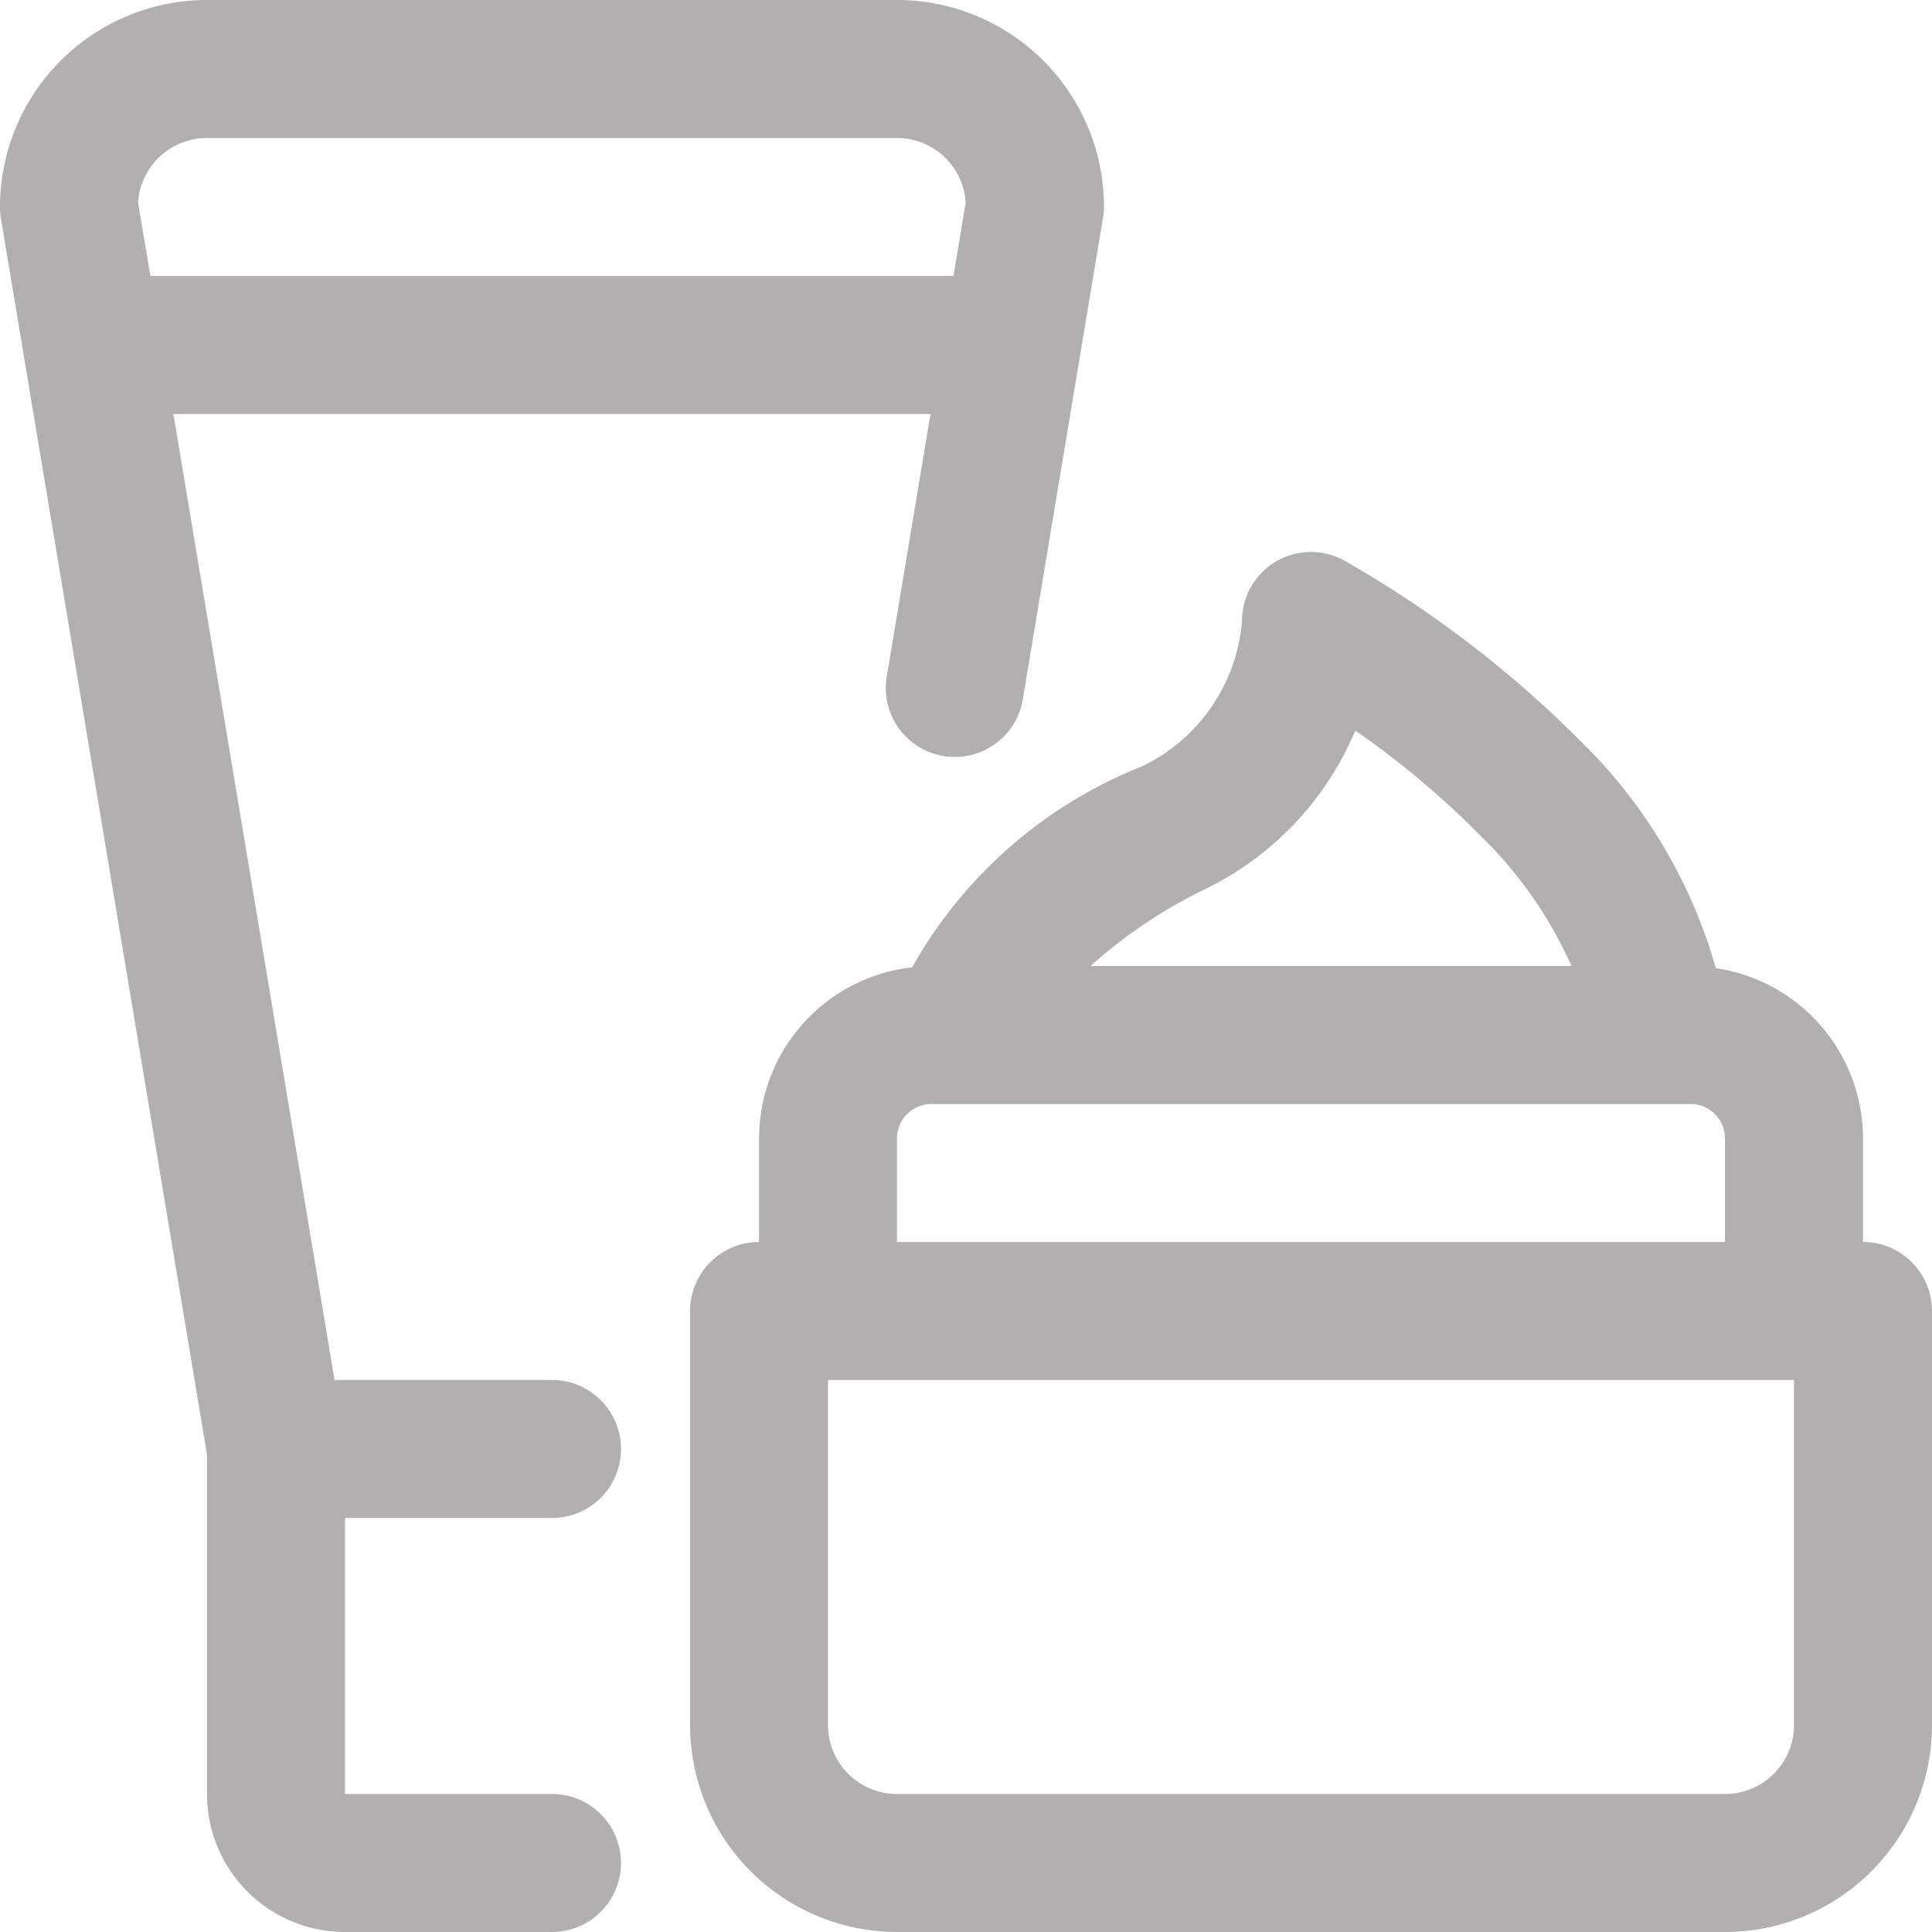 <svg xmlns="http://www.w3.org/2000/svg" width="21" height="21" viewBox="0 0 21 21">
  <g id="svgexport-15" transform="translate(-2 -2)">
    <path id="Path_13350" data-name="Path 13350" d="M4.25,2A2.251,2.251,0,0,0,2,4.25a.75.75,0,0,0,.01.123L4.25,17.811V21.5A1.5,1.5,0,0,0,5.75,23H8a.75.75,0,1,0,0-1.5H5.75v-3H8A.75.75,0,1,0,8,17H5.636L3.885,6.5h8.229l-.479,2.877a.75.75,0,0,0,1.479.246l.874-5.25A.75.75,0,0,0,14,4.25,2.251,2.251,0,0,0,11.75,2Zm0,1.5h7.5a.749.749,0,0,1,.747.7l-.133.8H3.635L3.5,4.2A.752.752,0,0,1,4.25,3.5ZM16.235,8a.749.749,0,0,0-.735.75,1.924,1.924,0,0,1-1.085,1.579,4.966,4.966,0,0,0-2.5,2.185,1.873,1.873,0,0,0-1.664,1.861V15.5a.75.75,0,0,0-.75.75v4.5A2.251,2.251,0,0,0,11.75,23h9A2.251,2.251,0,0,0,23,20.75v-4.5a.75.75,0,0,0-.75-.75V14.375a1.874,1.874,0,0,0-1.6-1.852,5.562,5.562,0,0,0-1.463-2.461,12.023,12.023,0,0,0-2.581-1.972A.753.753,0,0,0,16.235,8Zm.5,1.943A9.592,9.592,0,0,1,18.108,11.1a4.542,4.542,0,0,1,.973,1.4H13.854a5.307,5.307,0,0,1,1.232-.829,3.365,3.365,0,0,0,1.645-1.729ZM12.125,14h8.25a.375.375,0,0,1,.375.375V15.5h-9V14.375A.375.375,0,0,1,12.125,14ZM11,17H21.5v3.75a.75.75,0,0,1-.75.75h-9a.75.75,0,0,1-.75-.75Z" fill="#b1afaf" fill-rule="evenodd"/>
  </g>
</svg>
